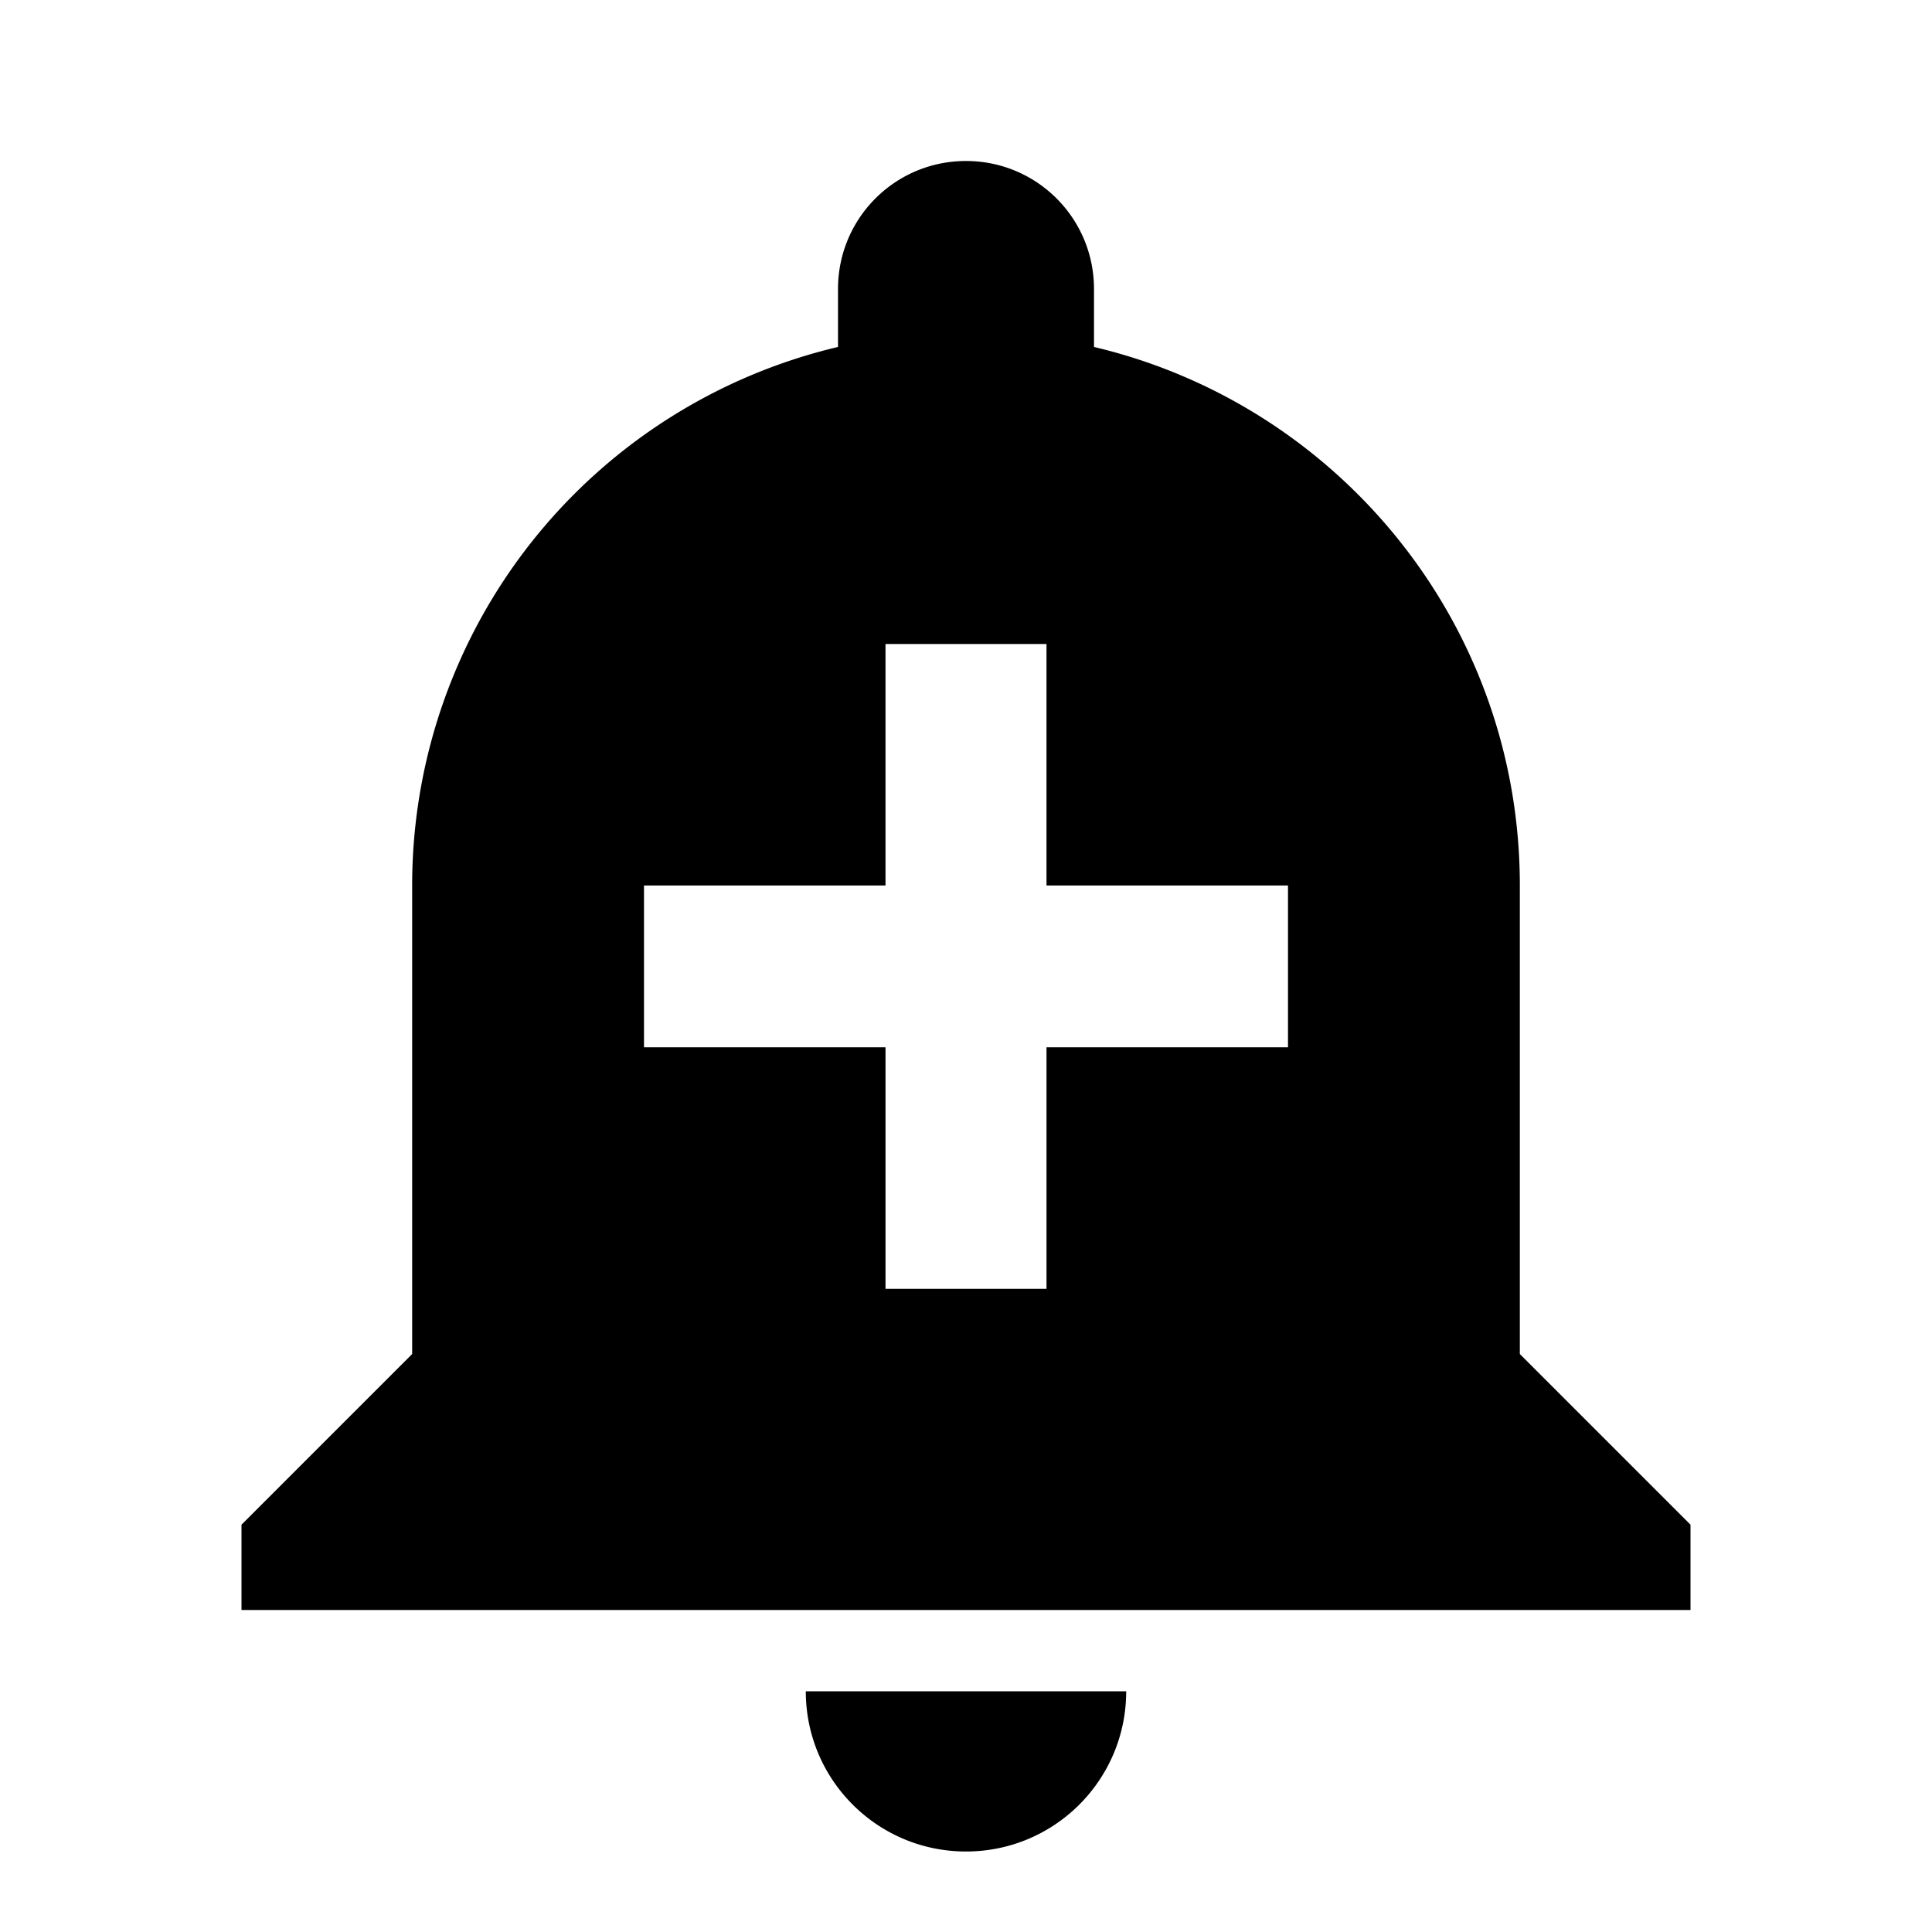 <svg aria-hidden="true" focusable="false" aria-label="Notification Add" class="d-svg d-svg--system d-svg__notificationAdd" viewBox="0 0 24 24"><path d="M10.01 21.01c0 1.1.89 1.99 1.99 1.99s1.99-.89 1.99-1.99h-3.98Zm8.87-4.19V11c0-3.25-2.25-5.97-5.29-6.69v-.72C13.59 2.71 12.88 2 12 2c-.88 0-1.59.71-1.59 1.59v.72A6.873 6.873 0 0 0 5.12 11v5.82L3 18.94V20h18v-1.06l-2.12-2.12ZM16 13.01h-3v3h-2v-3H8V11h3V8h2v3h3v2.01Z"/></svg>